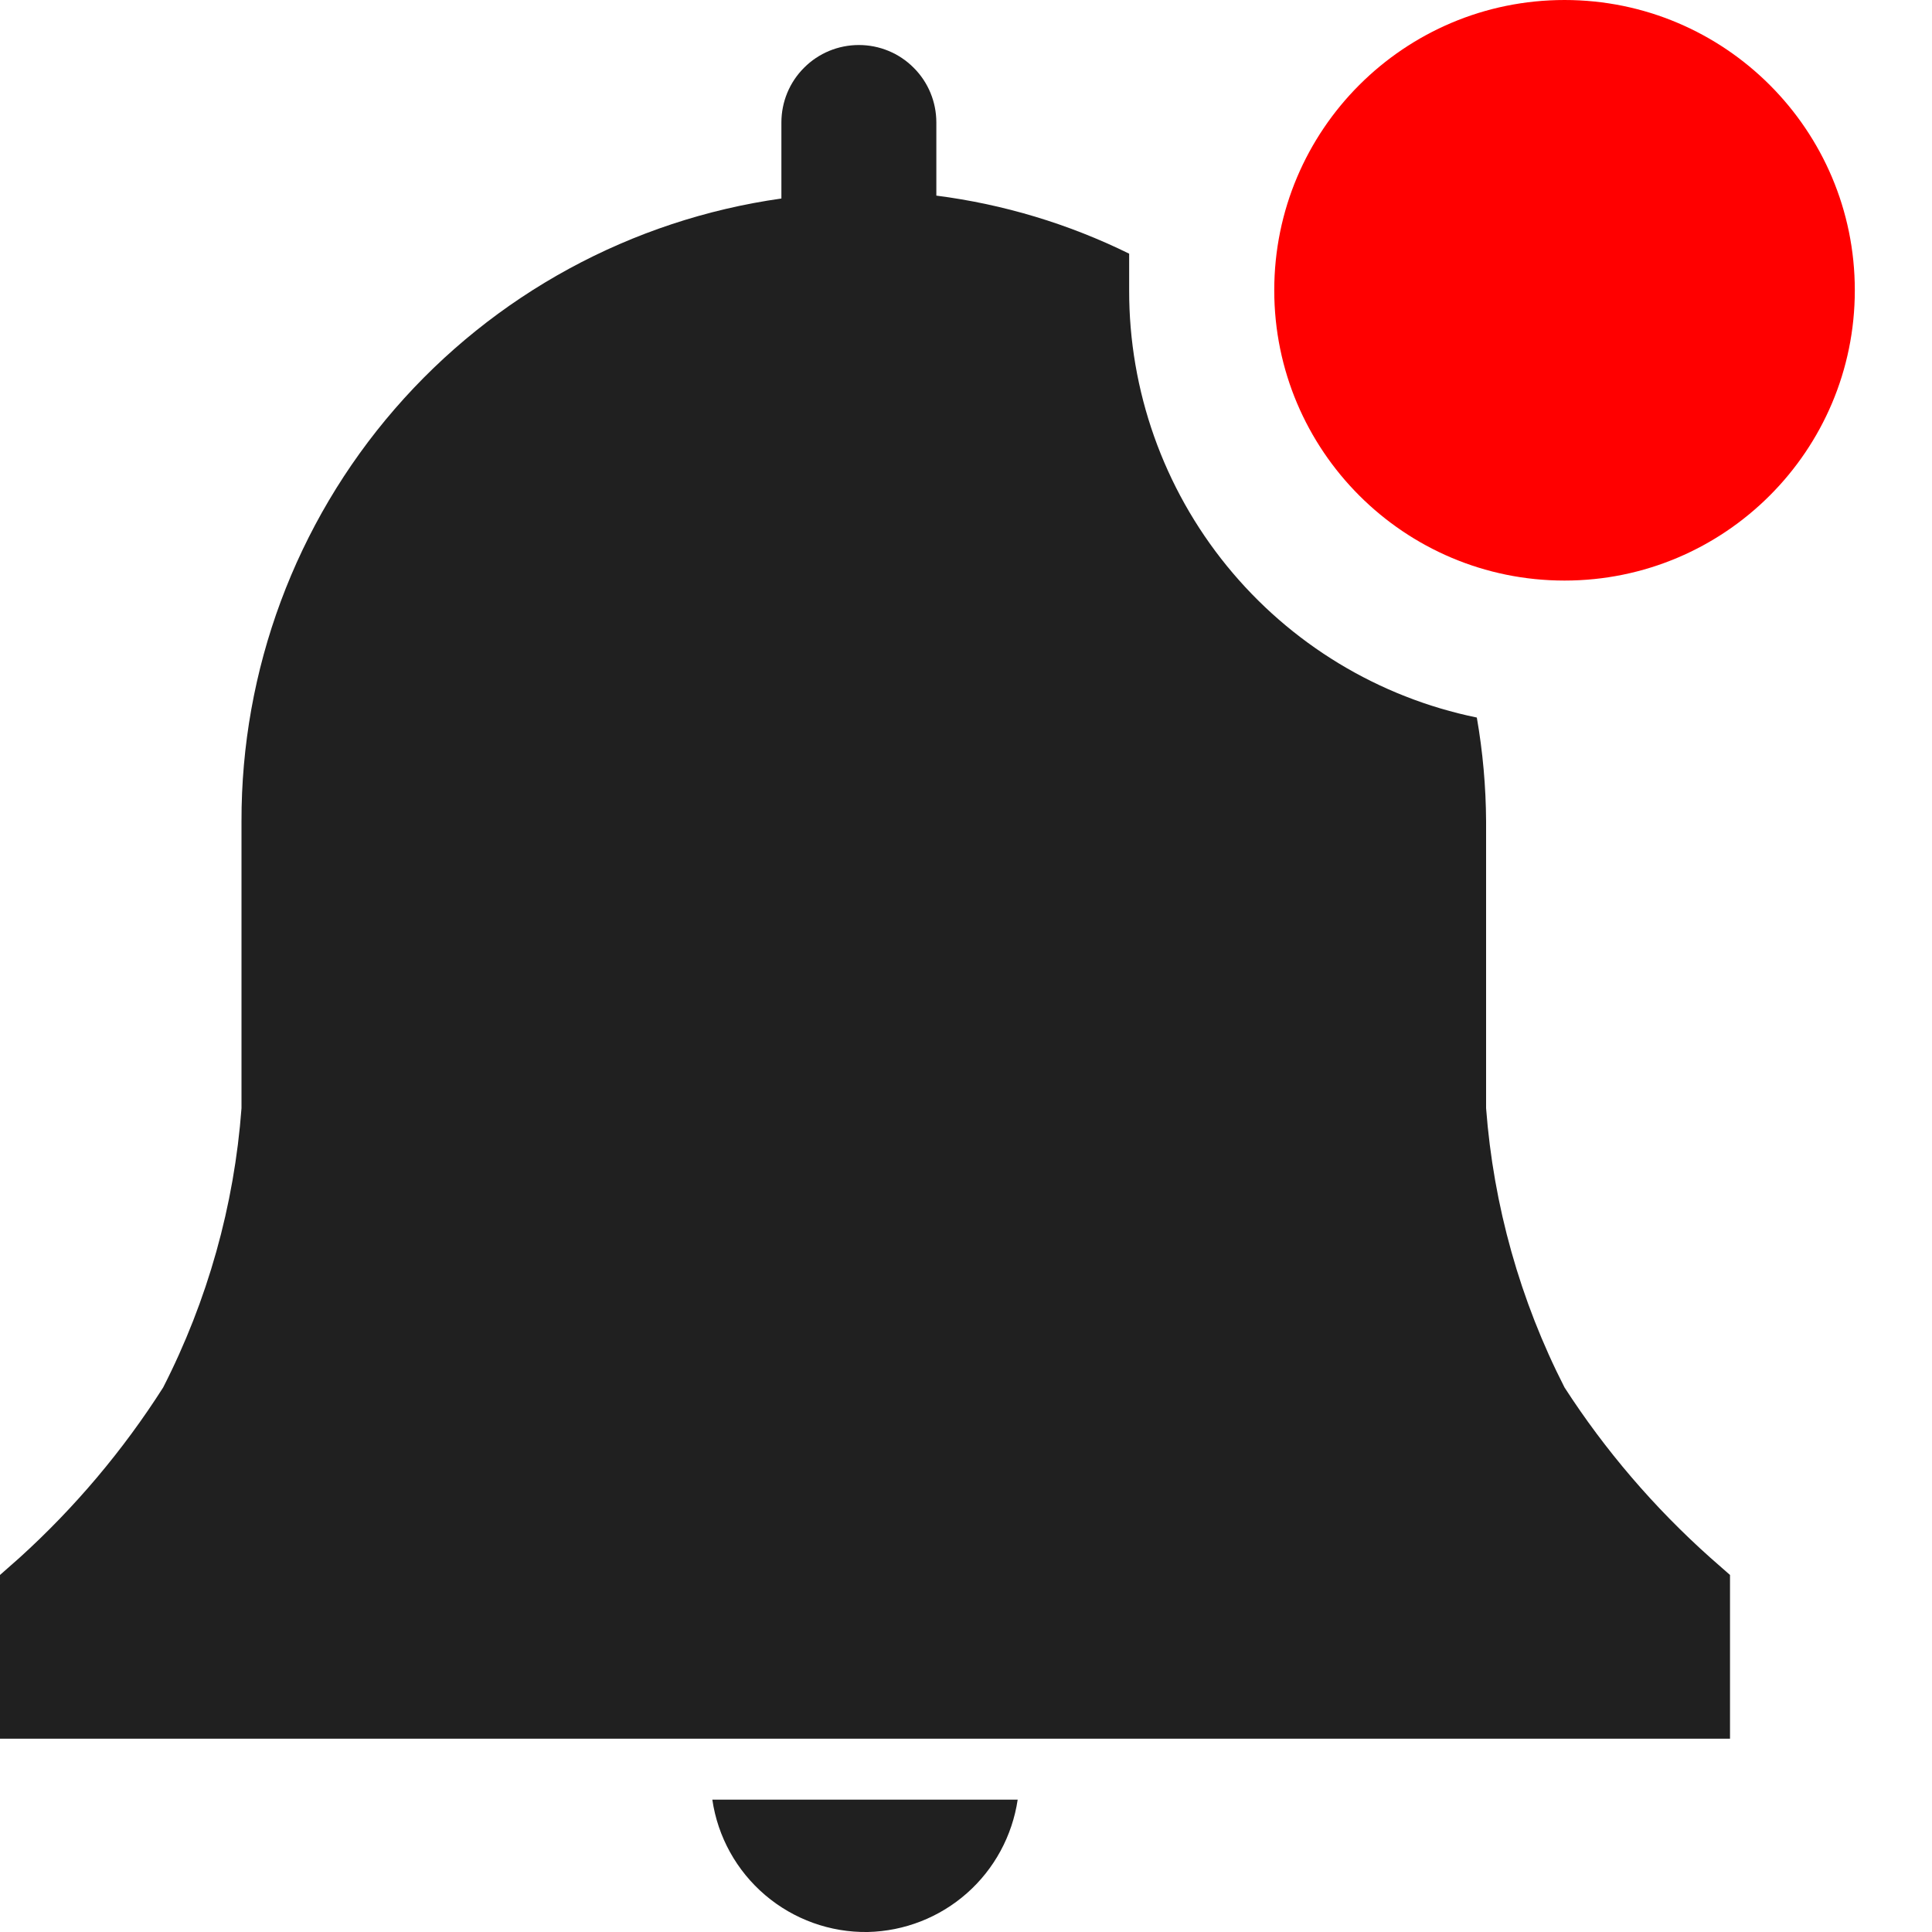 <svg width="20" height="20" viewBox="0 0 20 20" fill="none" xmlns="http://www.w3.org/2000/svg">
<path d="M8.984 20C9.363 19.991 9.726 19.849 10.01 19.598C10.293 19.348 10.479 19.005 10.535 18.63H7.374C7.43 19.015 7.625 19.366 7.921 19.618C8.217 19.87 8.595 20.006 8.984 20Z" fill="#202020"/>
<path d="M17.909 16.304L17.704 16.124C17.125 15.607 16.617 15.015 16.196 14.363C15.736 13.463 15.46 12.48 15.384 11.472V8.504C15.382 8.143 15.35 7.783 15.288 7.428C14.27 7.219 13.356 6.664 12.7 5.858C12.044 5.052 11.687 4.044 11.689 3.005V2.626C11.061 2.317 10.387 2.114 9.693 2.025V1.268C9.693 1.055 9.609 0.851 9.458 0.701C9.308 0.55 9.104 0.466 8.891 0.466C8.678 0.466 8.474 0.55 8.324 0.701C8.173 0.851 8.089 1.055 8.089 1.268V2.055C6.536 2.274 5.114 3.048 4.087 4.233C3.06 5.418 2.496 6.935 2.5 8.504V11.472C2.425 12.48 2.149 13.463 1.689 14.363C1.275 15.013 0.775 15.606 0.204 16.124L0 16.304V17.999H17.909V16.304Z" fill="#202020"/>
<path d="M16.196 6.01C17.855 6.01 19.201 4.664 19.201 3.005C19.201 1.345 17.855 0 16.196 0C14.536 0 13.191 1.345 13.191 3.005C13.191 4.664 14.536 6.01 16.196 6.01Z" fill="#FF0000"/>
</svg>
